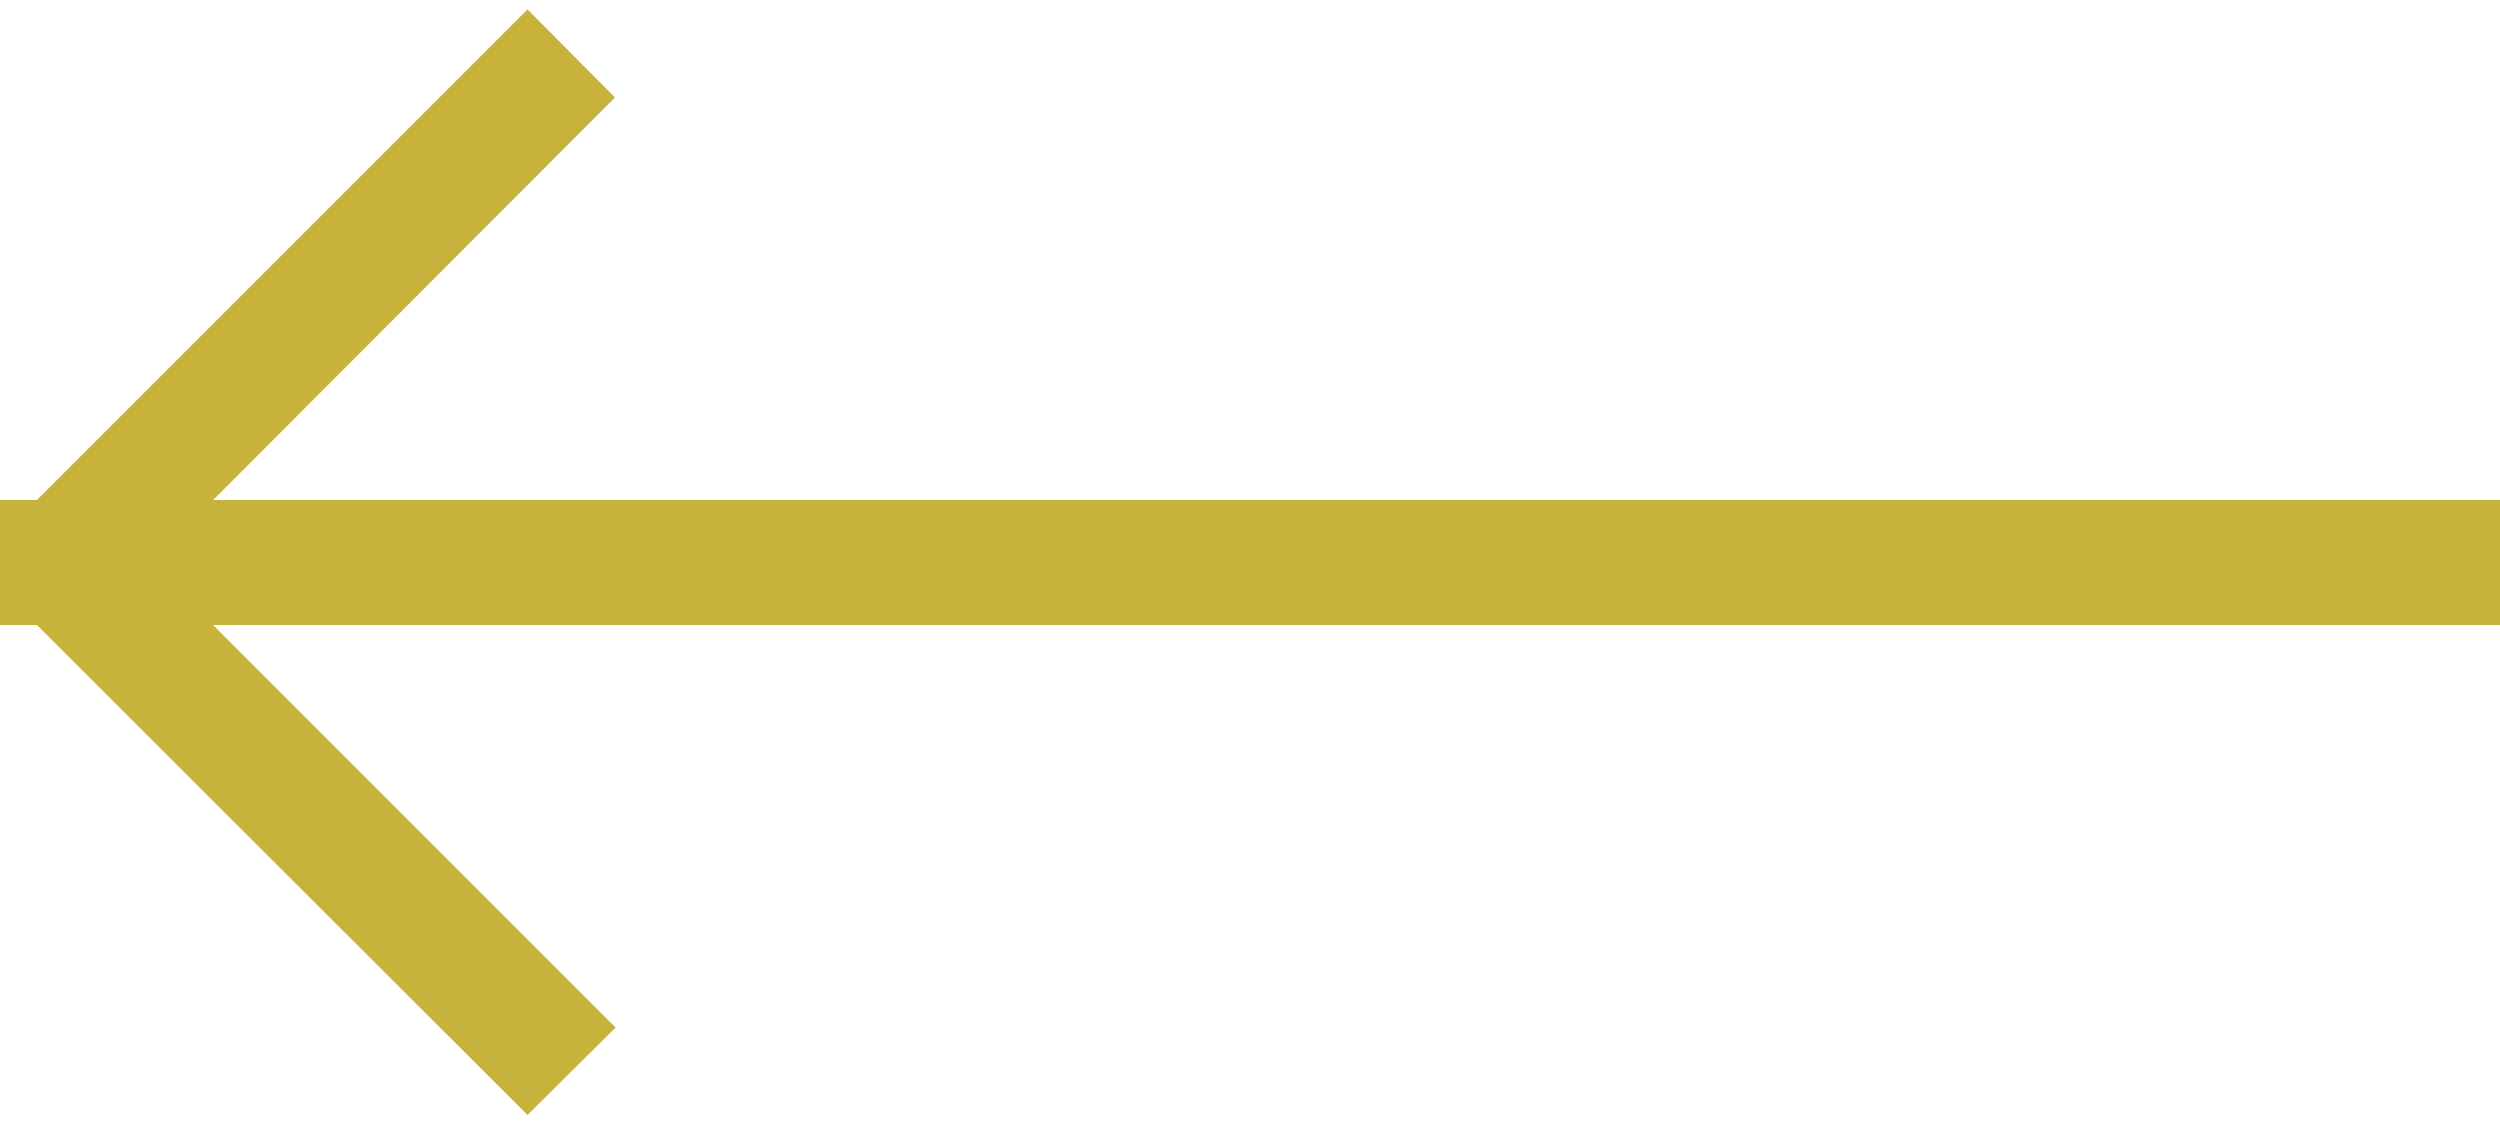 <svg xmlns="http://www.w3.org/2000/svg" xmlns:xlink="http://www.w3.org/1999/xlink" width="40" height="18" viewBox="0 0 40 18"><defs><path id="21iga" d="M697 6873v-2h.59l7.85-7.85 1.4 1.41-6.43 6.44H737v2h-36.59l6.44 6.44-1.41 1.4-7.85-7.84z"/></defs><g><g transform="translate(-697 -6863)"><use fill="#c7b23b" xlink:href="#21iga"/></g></g></svg>